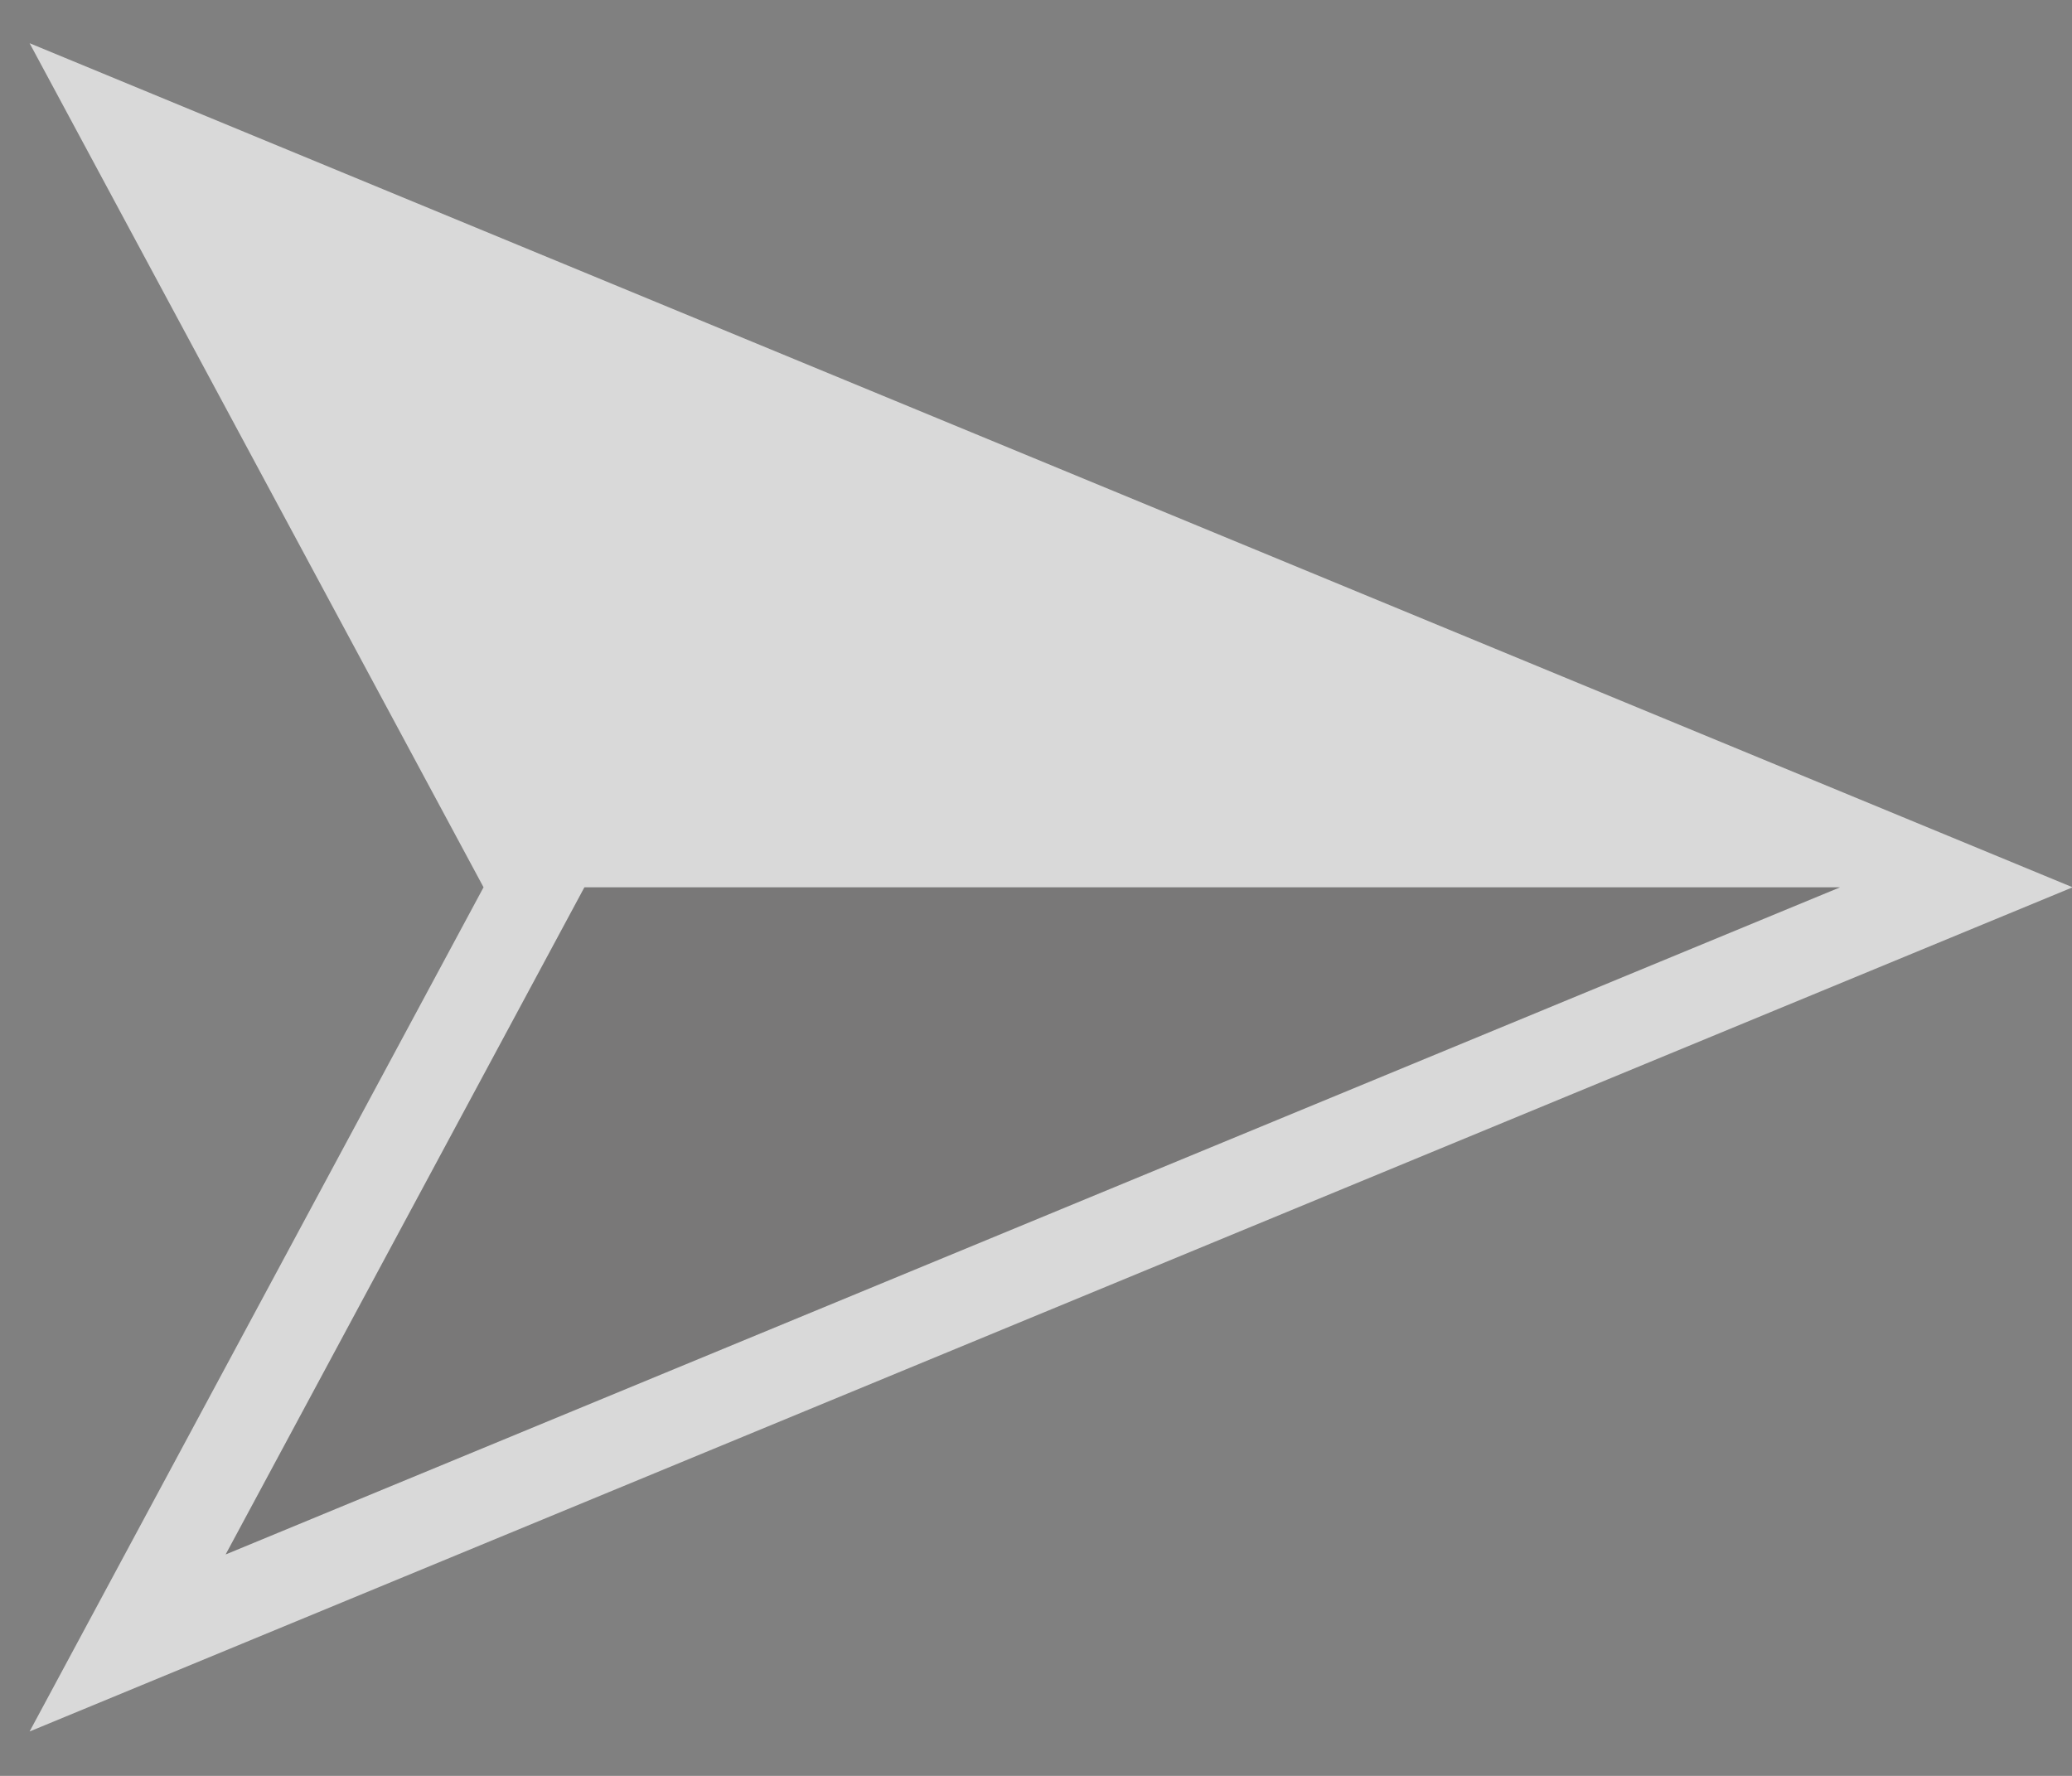 <?xml version="1.0" encoding="UTF-8"?>
<svg width="35px" height="30px" viewBox="0 0 35 30" version="1.1" xmlns="http://www.w3.org/2000/svg" xmlns:xlink="http://www.w3.org/1999/xlink">
    <rect x="0" y="0" width="35" height="30" fill="#808080" stroke="none"/>
    <!-- Generator: Sketch 39.1 (31720) - http://www.bohemiancoding.com/sketch -->
    <title>icon-arrow</title>
    <desc>Created with Sketch.</desc>
    <defs></defs>
    <g id="Assets" stroke="none" stroke-width="1" fill="none" fill-rule="evenodd">
        <g id="Artboard" transform="translate(-31, -102)">
            <g id="icon-arrow" transform="translate(49.5, 116.25) scale(1, -1) translate(-49.5, -116.25) translate(31.5, 101.25)">
                <path d="M0,0 L7.668,14.261 L0,28.52 L34.511,14.261 L0,0 Z M3.312,2.991 L30.582,14.261 L9.372,14.261 L3.312,2.991 Z" id="Fill-1" fill-opacity="0.7" fill="#FFFFFF"></path>
                <polygon id="Fill-2" fill-opacity="0.15" fill="#544C4A" points="3.312 2.991 30.582 14.259 9.372 14.259"></polygon>
            </g>
        </g>
    </g>
</svg>